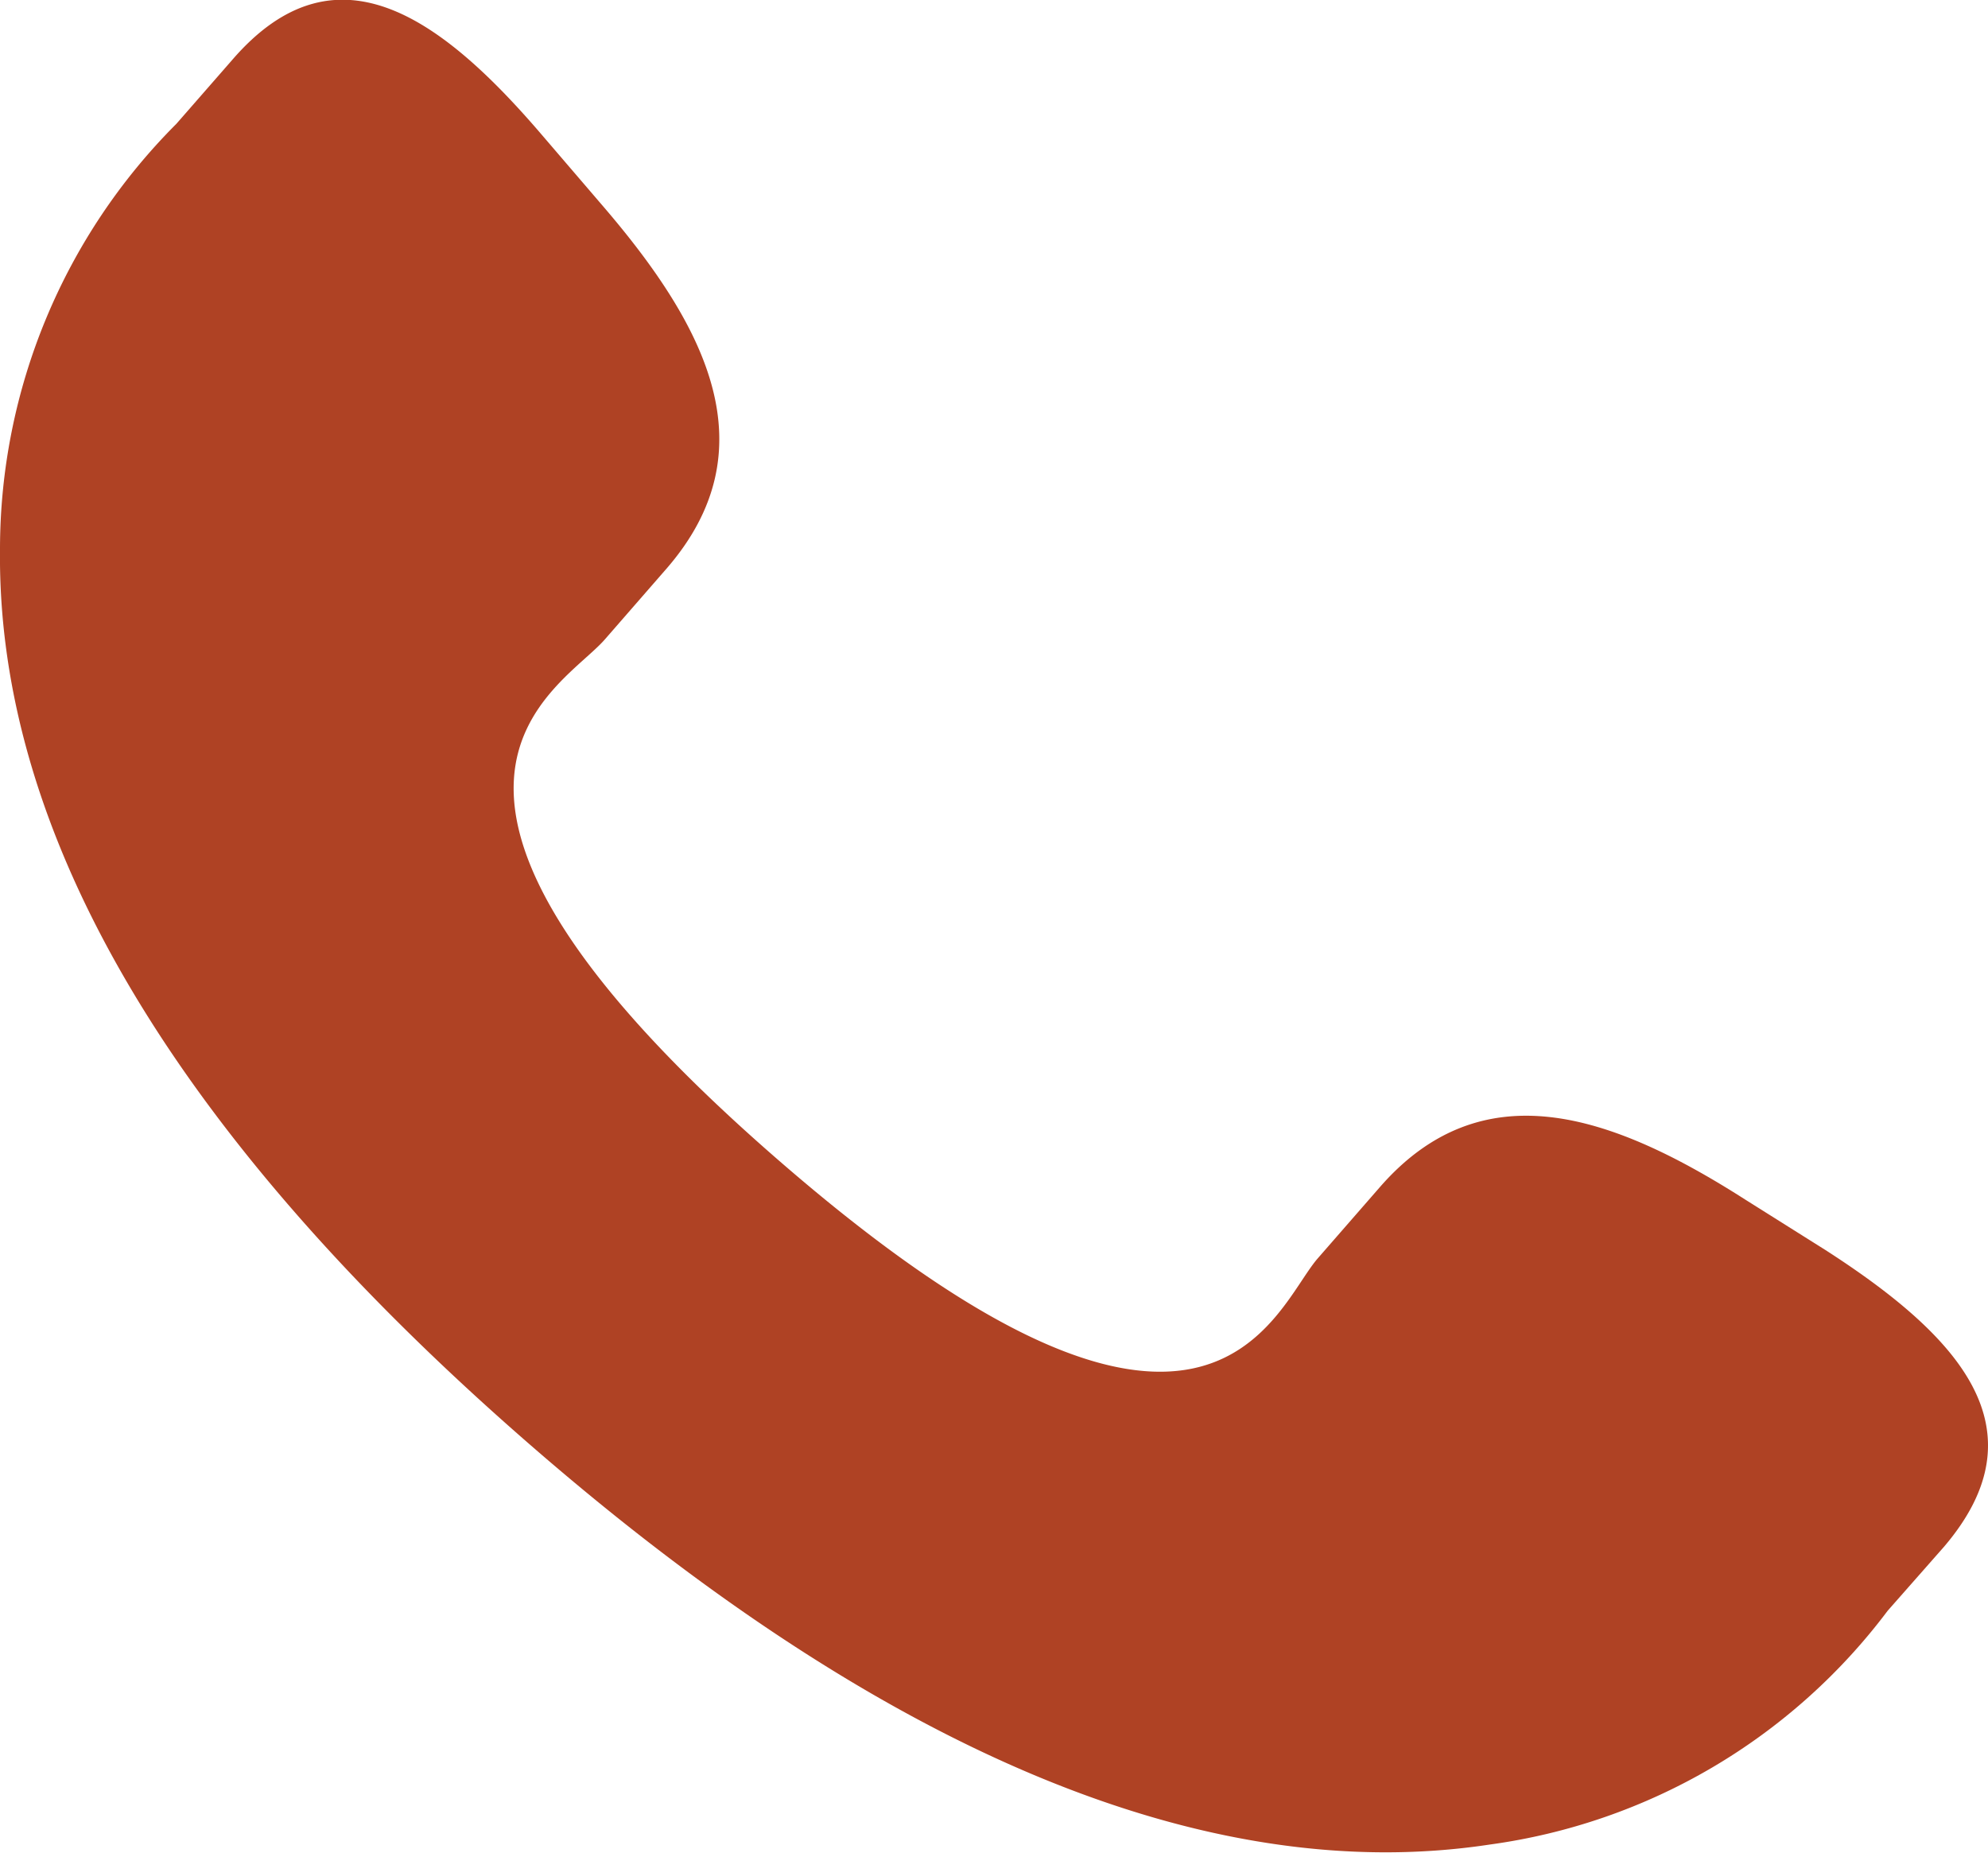 <svg xmlns="http://www.w3.org/2000/svg" width="11.768" height="10.967" viewBox="0 0 11.768 10.967">
  <path id="icons8_call_1" d="M3.76,2.411c.608.71.978,1.433.37,2.135l-.366.42c-.267.307-1.512.877,1.026,3.082s2.928.893,3.191.585l.368-.422c.608-.7,1.374-.434,2.163.07l.477.3c.786.506,1.3,1.057.7,1.758l-.332.377A3.544,3.544,0,0,1,9,12.1c-1.67.253-3.584-.544-5.683-2.37S.165,6.126.183,4.434A3.563,3.563,0,0,1,1.227,1.915l.332-.38c.606-.7,1.225-.264,1.833.447Z" transform="translate(-0.183 -1.182)" fill="#af4224"/>
</svg>
